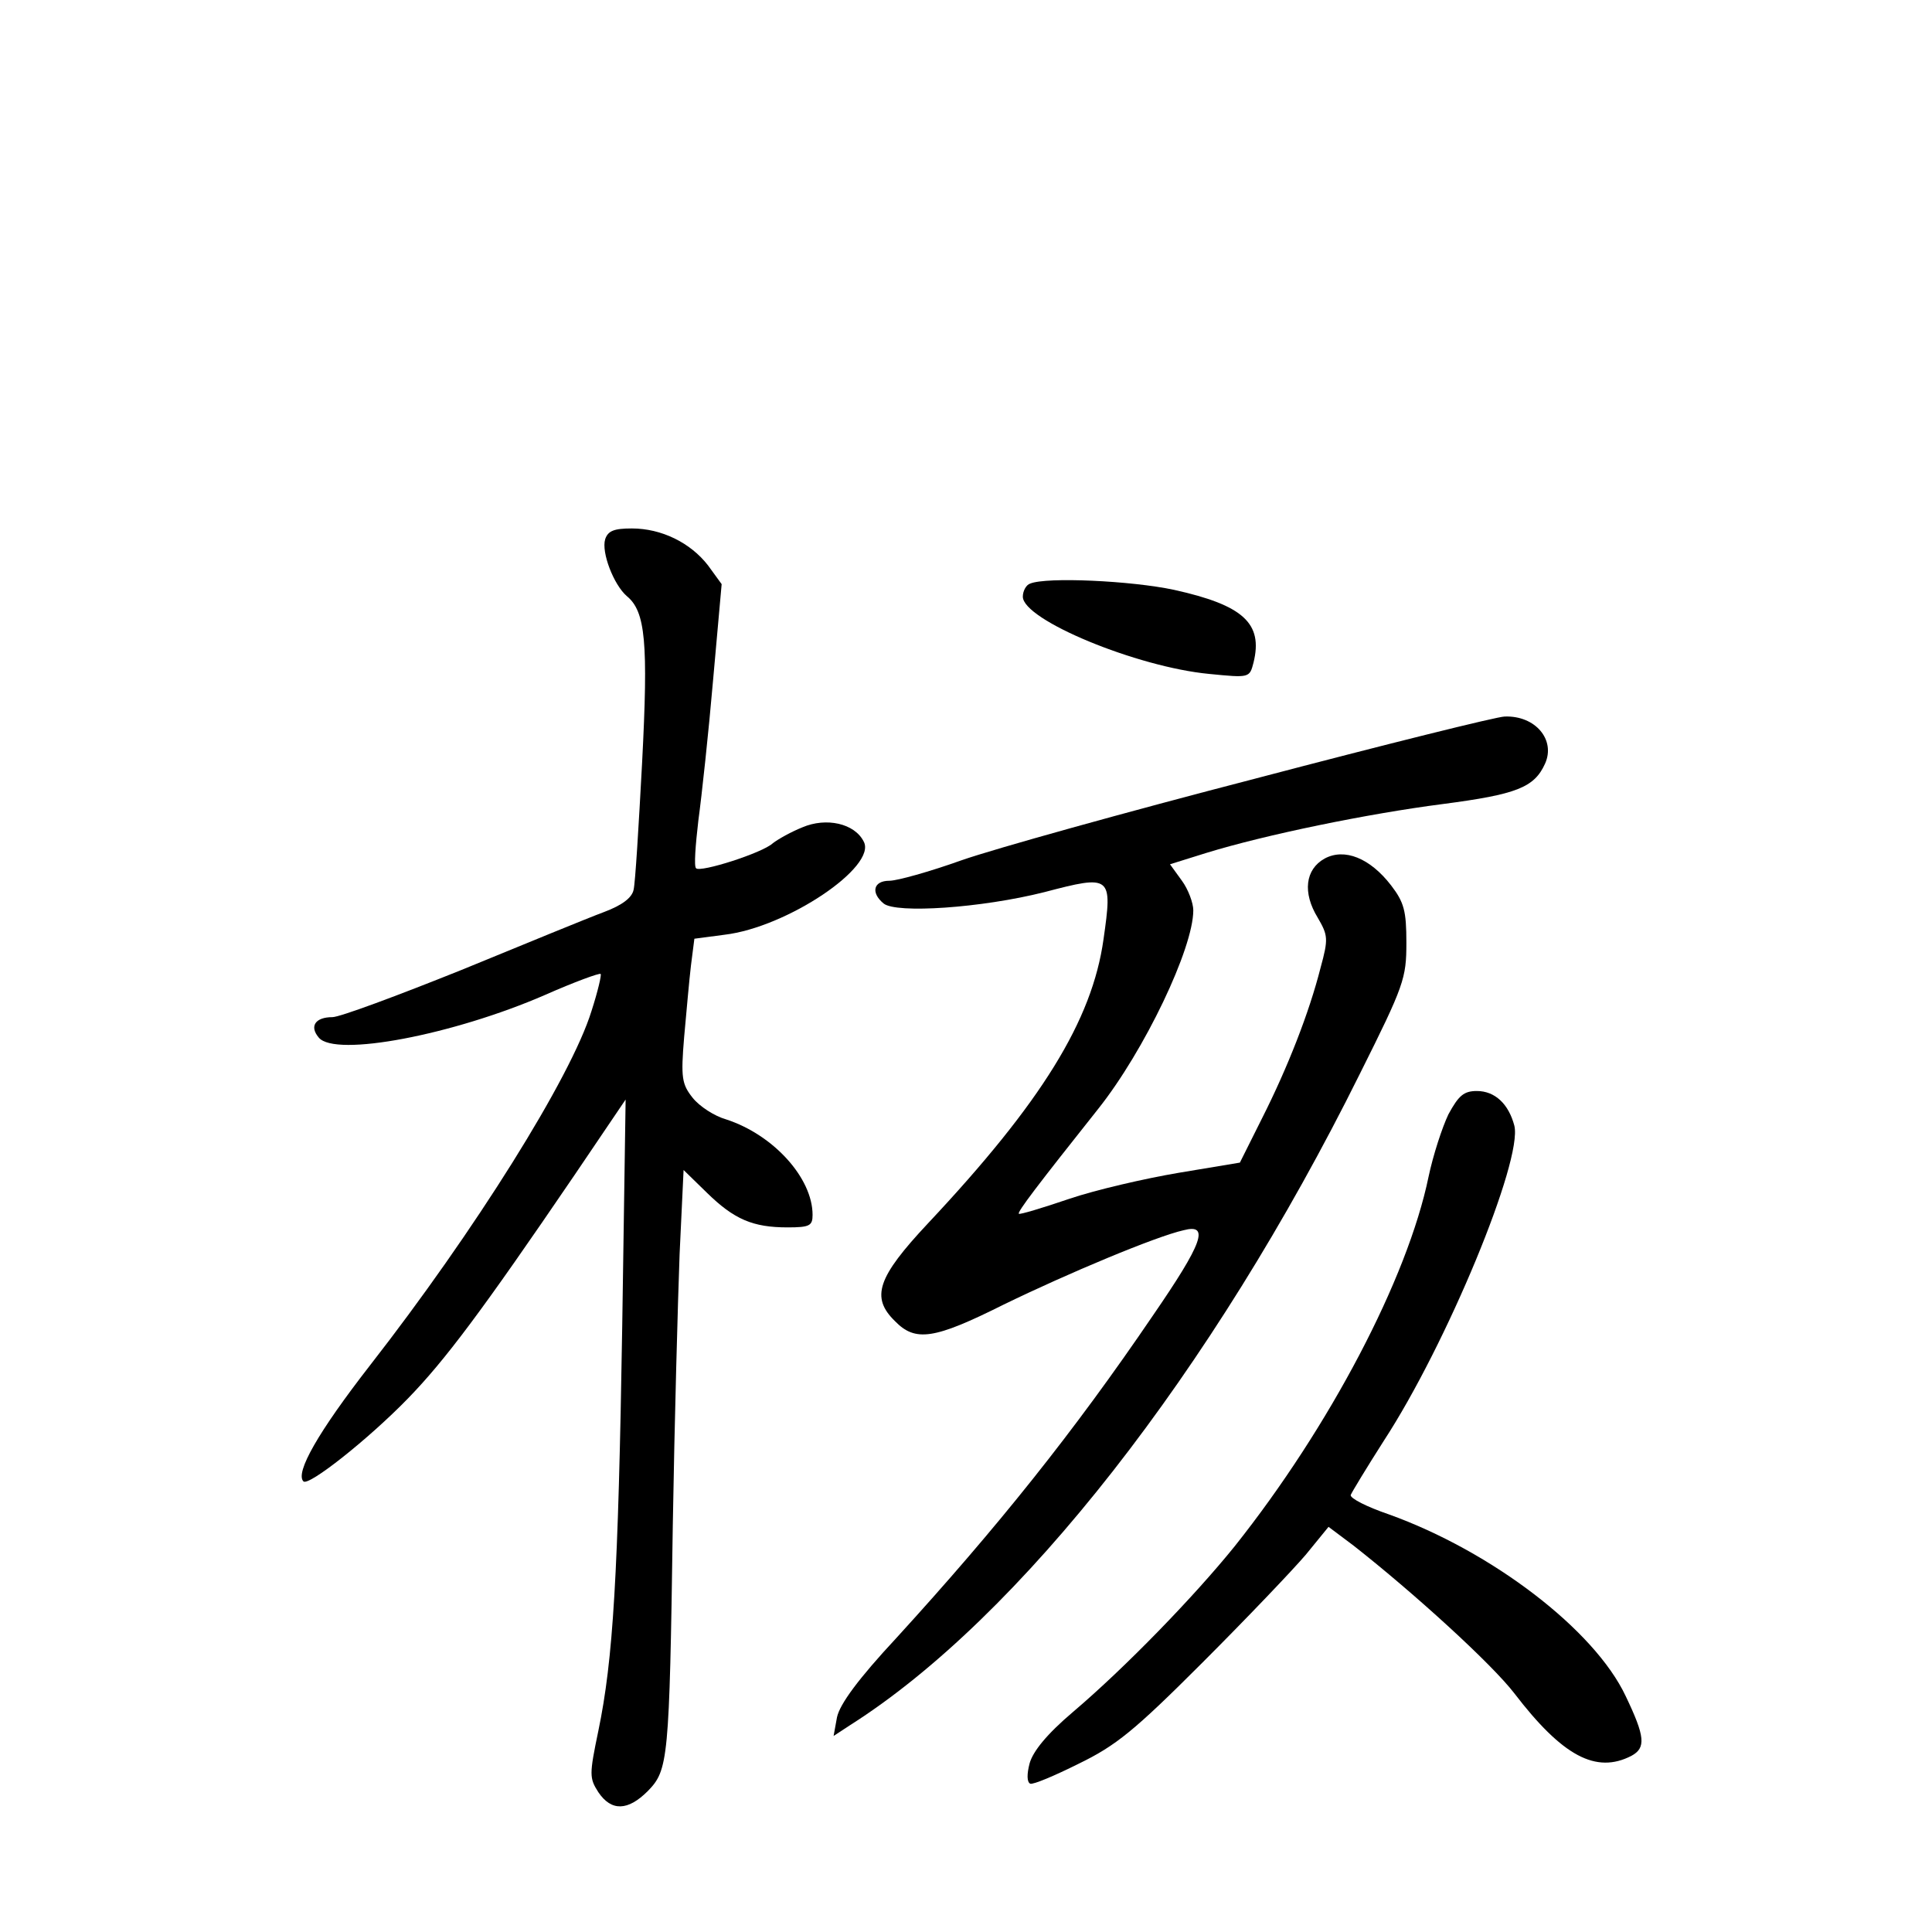 <?xml version="1.0" standalone="no"?>
<!DOCTYPE svg PUBLIC "-//W3C//DTD SVG 20010904//EN"
 "http://www.w3.org/TR/2001/REC-SVG-20010904/DTD/svg10.dtd">
<svg version="1.0" xmlns="http://www.w3.org/2000/svg"
 width="340pt" height="340pt" viewBox="0 0 340 340"
 preserveAspectRatio="xMidYMid meet">
<g transform="translate(0,340) scale(0.1,-0.1)"
fill="#000000" stroke="none">
<path d="M1065 2451 c-7 -23 15 -80 38 -100 33 -27 38 -81 27 -293 -6 -112
-12 -212 -15 -224 -3 -14 -20 -27 -52 -39 -27 -10 -139 -56 -251 -102 -112
-45 -214 -83 -227 -83 -30 0 -41 -16 -24 -36 29 -35 237 5 398 75 52 23 96 39
98 37 2 -1 -5 -31 -16 -65 -36 -117 -206 -388 -390 -624 -91 -117 -132 -189
-117 -204 9 -9 114 74 184 146 65 67 129 152 293 393 l90 133 -6 -400 c-7
-438 -16 -586 -42 -711 -16 -77 -16 -83 0 -108 23 -34 52 -33 87 2 36 37 38
53 44 467 3 182 9 397 12 478 l7 148 41 -40 c48 -47 81 -61 142 -61 39 0 44 3
44 22 0 65 -69 141 -152 168 -21 6 -47 23 -59 38 -19 24 -21 35 -15 107 4 44
9 101 12 126 l6 47 53 7 c110 13 269 120 245 164 -16 32 -66 43 -108 25 -20
-8 -43 -21 -52 -28 -18 -17 -128 -52 -135 -44 -4 3 -1 41 4 84 6 44 18 155 26
248 l15 168 -24 33 c-31 40 -82 65 -134 65 -31 0 -42 -4 -47 -19z"/>
<path d="M1813 2373 c-7 -2 -13 -13 -13 -23 0 -41 201 -124 328 -136 71 -7 71
-7 78 20 17 69 -18 101 -140 128 -75 16 -224 23 -253 11z"/>
<path d="M2210 2030 c-228 -59 -461 -124 -518 -144 -56 -20 -113 -36 -127 -36
-28 0 -33 -21 -10 -40 22 -18 172 -8 283 20 118 31 120 29 104 -83 -20 -143
-109 -287 -309 -500 -89 -95 -101 -130 -58 -172 36 -37 69 -32 191 29 113 55
268 120 317 131 46 12 34 -22 -54 -150 -140 -206 -274 -373 -451 -567 -68 -73
-100 -117 -105 -140 l-6 -33 29 19 c298 189 637 622 897 1146 78 156 82 168
82 231 0 56 -4 71 -27 101 -37 48 -82 66 -117 47 -34 -19 -39 -60 -12 -104 18
-31 19 -37 5 -88 -20 -79 -58 -176 -103 -265 l-39 -78 -108 -18 c-59 -10 -146
-30 -193 -46 -47 -16 -87 -28 -88 -26 -3 3 32 49 140 185 81 102 167 282 167
349 0 13 -9 37 -20 52 l-21 29 64 20 c104 32 284 69 416 86 130 17 161 29 180
71 19 42 -17 85 -71 83 -13 0 -210 -49 -438 -109z"/>
<path d="M2549 1439 c-11 -23 -27 -72 -35 -110 -37 -179 -174 -440 -341 -650
-71 -88 -192 -213 -285 -292 -46 -39 -70 -69 -76 -90 -5 -19 -5 -33 1 -36 5
-2 43 14 85 35 66 32 98 58 218 178 78 78 159 163 182 190 l40 49 44 -33 c107
-84 243 -208 283 -260 85 -111 144 -142 206 -110 26 14 24 34 -10 105 -55 117
-236 255 -417 320 -38 13 -68 28 -67 34 2 5 28 48 58 95 111 170 245 494 230
555 -10 38 -34 61 -66 61 -23 0 -32 -8 -50 -41z"/>
</g>
</svg>

